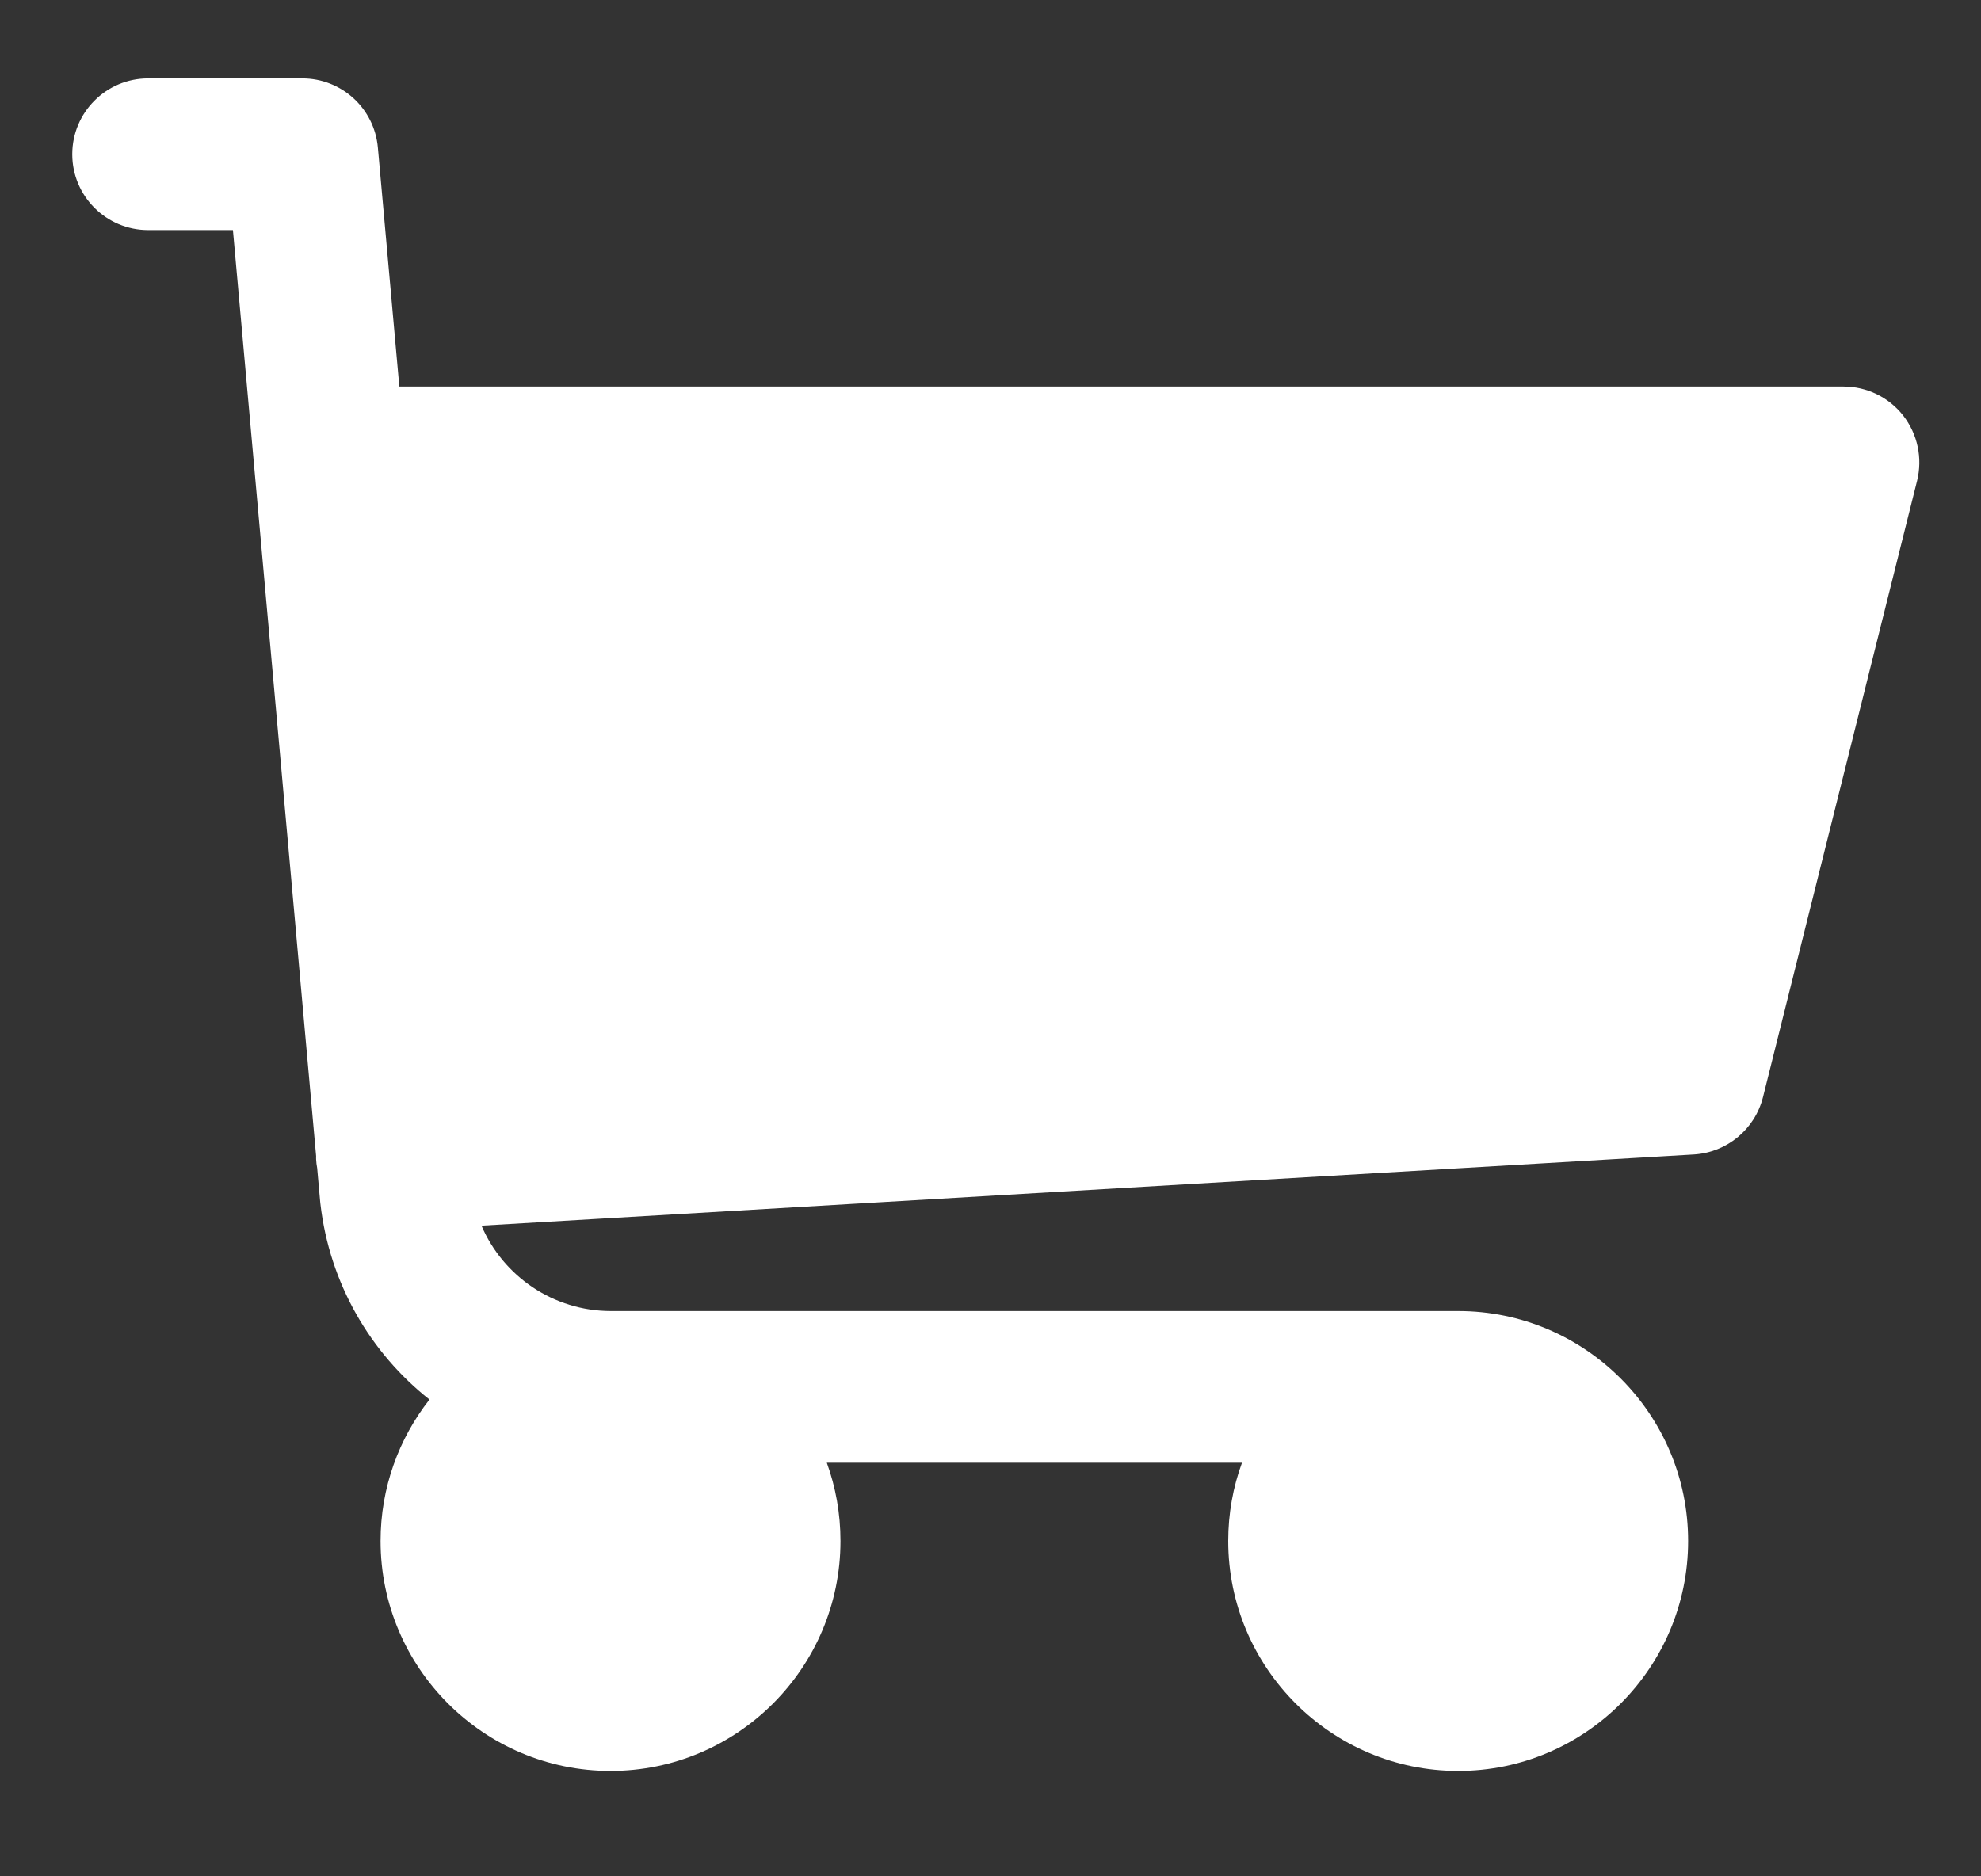 <svg width="19" height="18" viewBox="0 0 19 18" fill="none" xmlns="http://www.w3.org/2000/svg">
<rect x="0" y="0" width="19" height="18" fill="#333333" stroke="none"/>
<g clip-path="url(#clip0)">
<path d="M18.255 3.988C18.117 3.811 17.905 3.708 17.681 3.708H3.83L3.624 1.414C3.59 1.039 3.276 0.752 2.899 0.752H1.421C1.019 0.752 0.693 1.078 0.693 1.48C0.693 1.881 1.019 2.207 1.421 2.207H2.234L3.032 11.091C3.032 11.102 3.031 11.112 3.032 11.123C3.033 11.15 3.037 11.178 3.042 11.205L3.071 11.53C3.071 11.536 3.072 11.542 3.073 11.548C3.161 12.314 3.553 12.978 4.119 13.426C3.825 13.801 3.65 14.272 3.65 14.783C3.65 15.999 4.639 16.989 5.856 16.989C7.072 16.989 8.061 15.999 8.061 14.783C8.061 14.52 8.015 14.267 7.93 14.032H11.912C11.826 14.267 11.78 14.52 11.78 14.783C11.78 15.999 12.769 16.989 13.986 16.989C15.202 16.989 16.191 15.999 16.191 14.783C16.191 13.567 15.202 12.577 13.986 12.577H5.86C5.308 12.577 4.826 12.244 4.618 11.758L16.245 11.075C16.563 11.056 16.831 10.834 16.909 10.525L18.387 4.612C18.441 4.395 18.392 4.165 18.255 3.988Z" fill="white"/>
</g>
<defs>
<clipPath id="clip0">
<rect width="17.715" height="17.715" fill="white" transform="translate(0.693 0.013)"/>
</clipPath>
</defs>
</svg>
